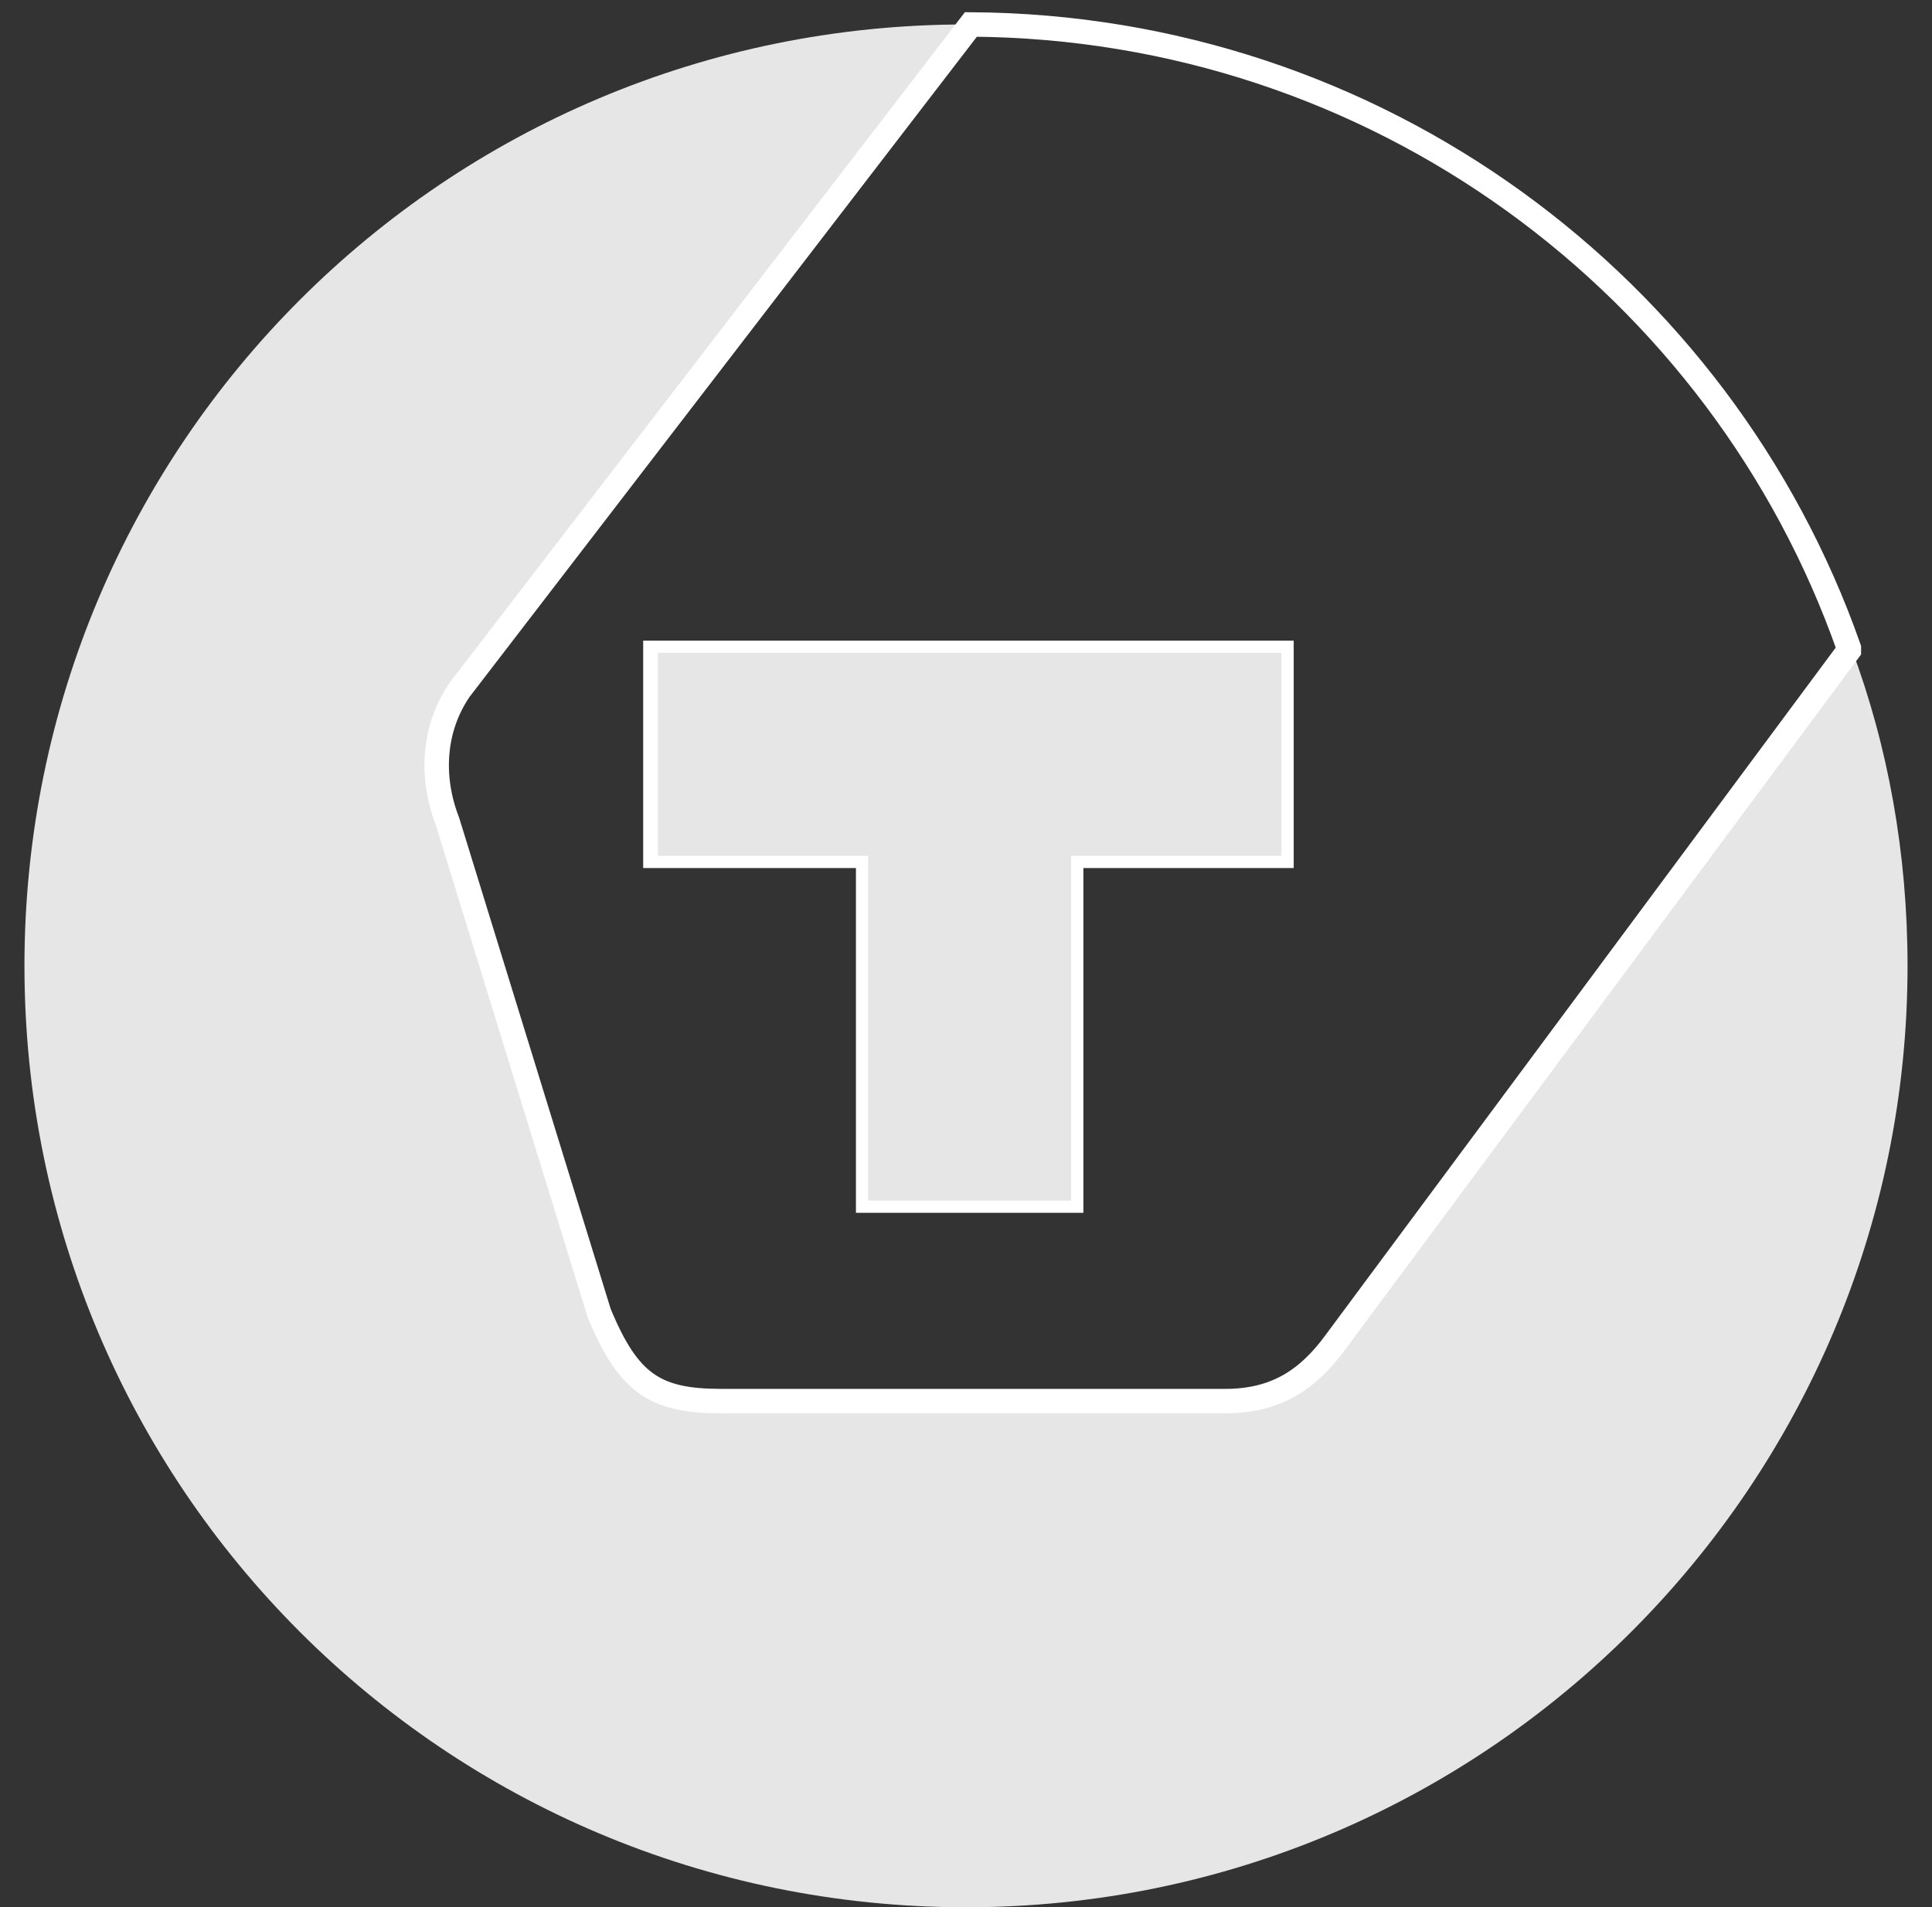 <?xml version="1.0" encoding="utf-8"?>
<!-- Generator: Adobe Illustrator 27.8.0, SVG Export Plug-In . SVG Version: 6.00 Build 0)  -->
<svg version="1.1" xmlns="http://www.w3.org/2000/svg" xmlns:xlink="http://www.w3.org/1999/xlink" x="0px" y="0px"
	 viewBox="0 0 79 78" style="enable-background:new 0 0 79 78;" xml:space="preserve">
<rect x="0" y="0" width="79" height="78" fill="#333333" stroke="none"/>
<style type="text/css">
	.st0{fill:#E6E6E6;}
	.st1{fill:none;stroke:#FFFFFF;stroke-miterlimit:10;}
	.st2{display:none;}
</style>
<g id="Layer_1">
	<path class="st0" d="M75.7,26.5C75.7,26.5,75.7,26.6,75.7,26.5L54.8,54.9c-1.2,1.5-2.4,2.5-4.5,2.4H29.6c-2.7,0-3.9-0.8-5-3.6
		l-6.2-20.1c-0.8-1.7-0.6-3.8,0.4-5.3L39.7,1c-0.1,0-0.1,0-0.2,0C18.2,1,1,18.2,1,39.5S18.2,78,39.5,78S78,60.7,78,39.5
		C78,34.9,77.2,30.5,75.7,26.5z"/>
	<path class="st1" d="M18.3,33.6l6.2,20.1c1.2,2.9,2.3,3.6,5,3.6h20.6c2.1,0,3.4-0.9,4.5-2.4l21-28.3c0,0,0,0,0-0.1
		C70.4,11.7,56.3,1.1,39.7,1L18.8,28.2C17.7,29.8,17.6,31.8,18.3,33.6z M26.9,26.7h25.5V35h-8.6v14.1h-8.3V35h-8.7V26.7z"/>
	<polygon class="st0" points="35.5,49.1 43.8,49.1 43.8,35 52.4,35 52.4,26.7 26.9,26.7 26.9,35 35.5,35 	"/>
</g>
<g id="witruimte" class="st2">
</g>
</svg>
